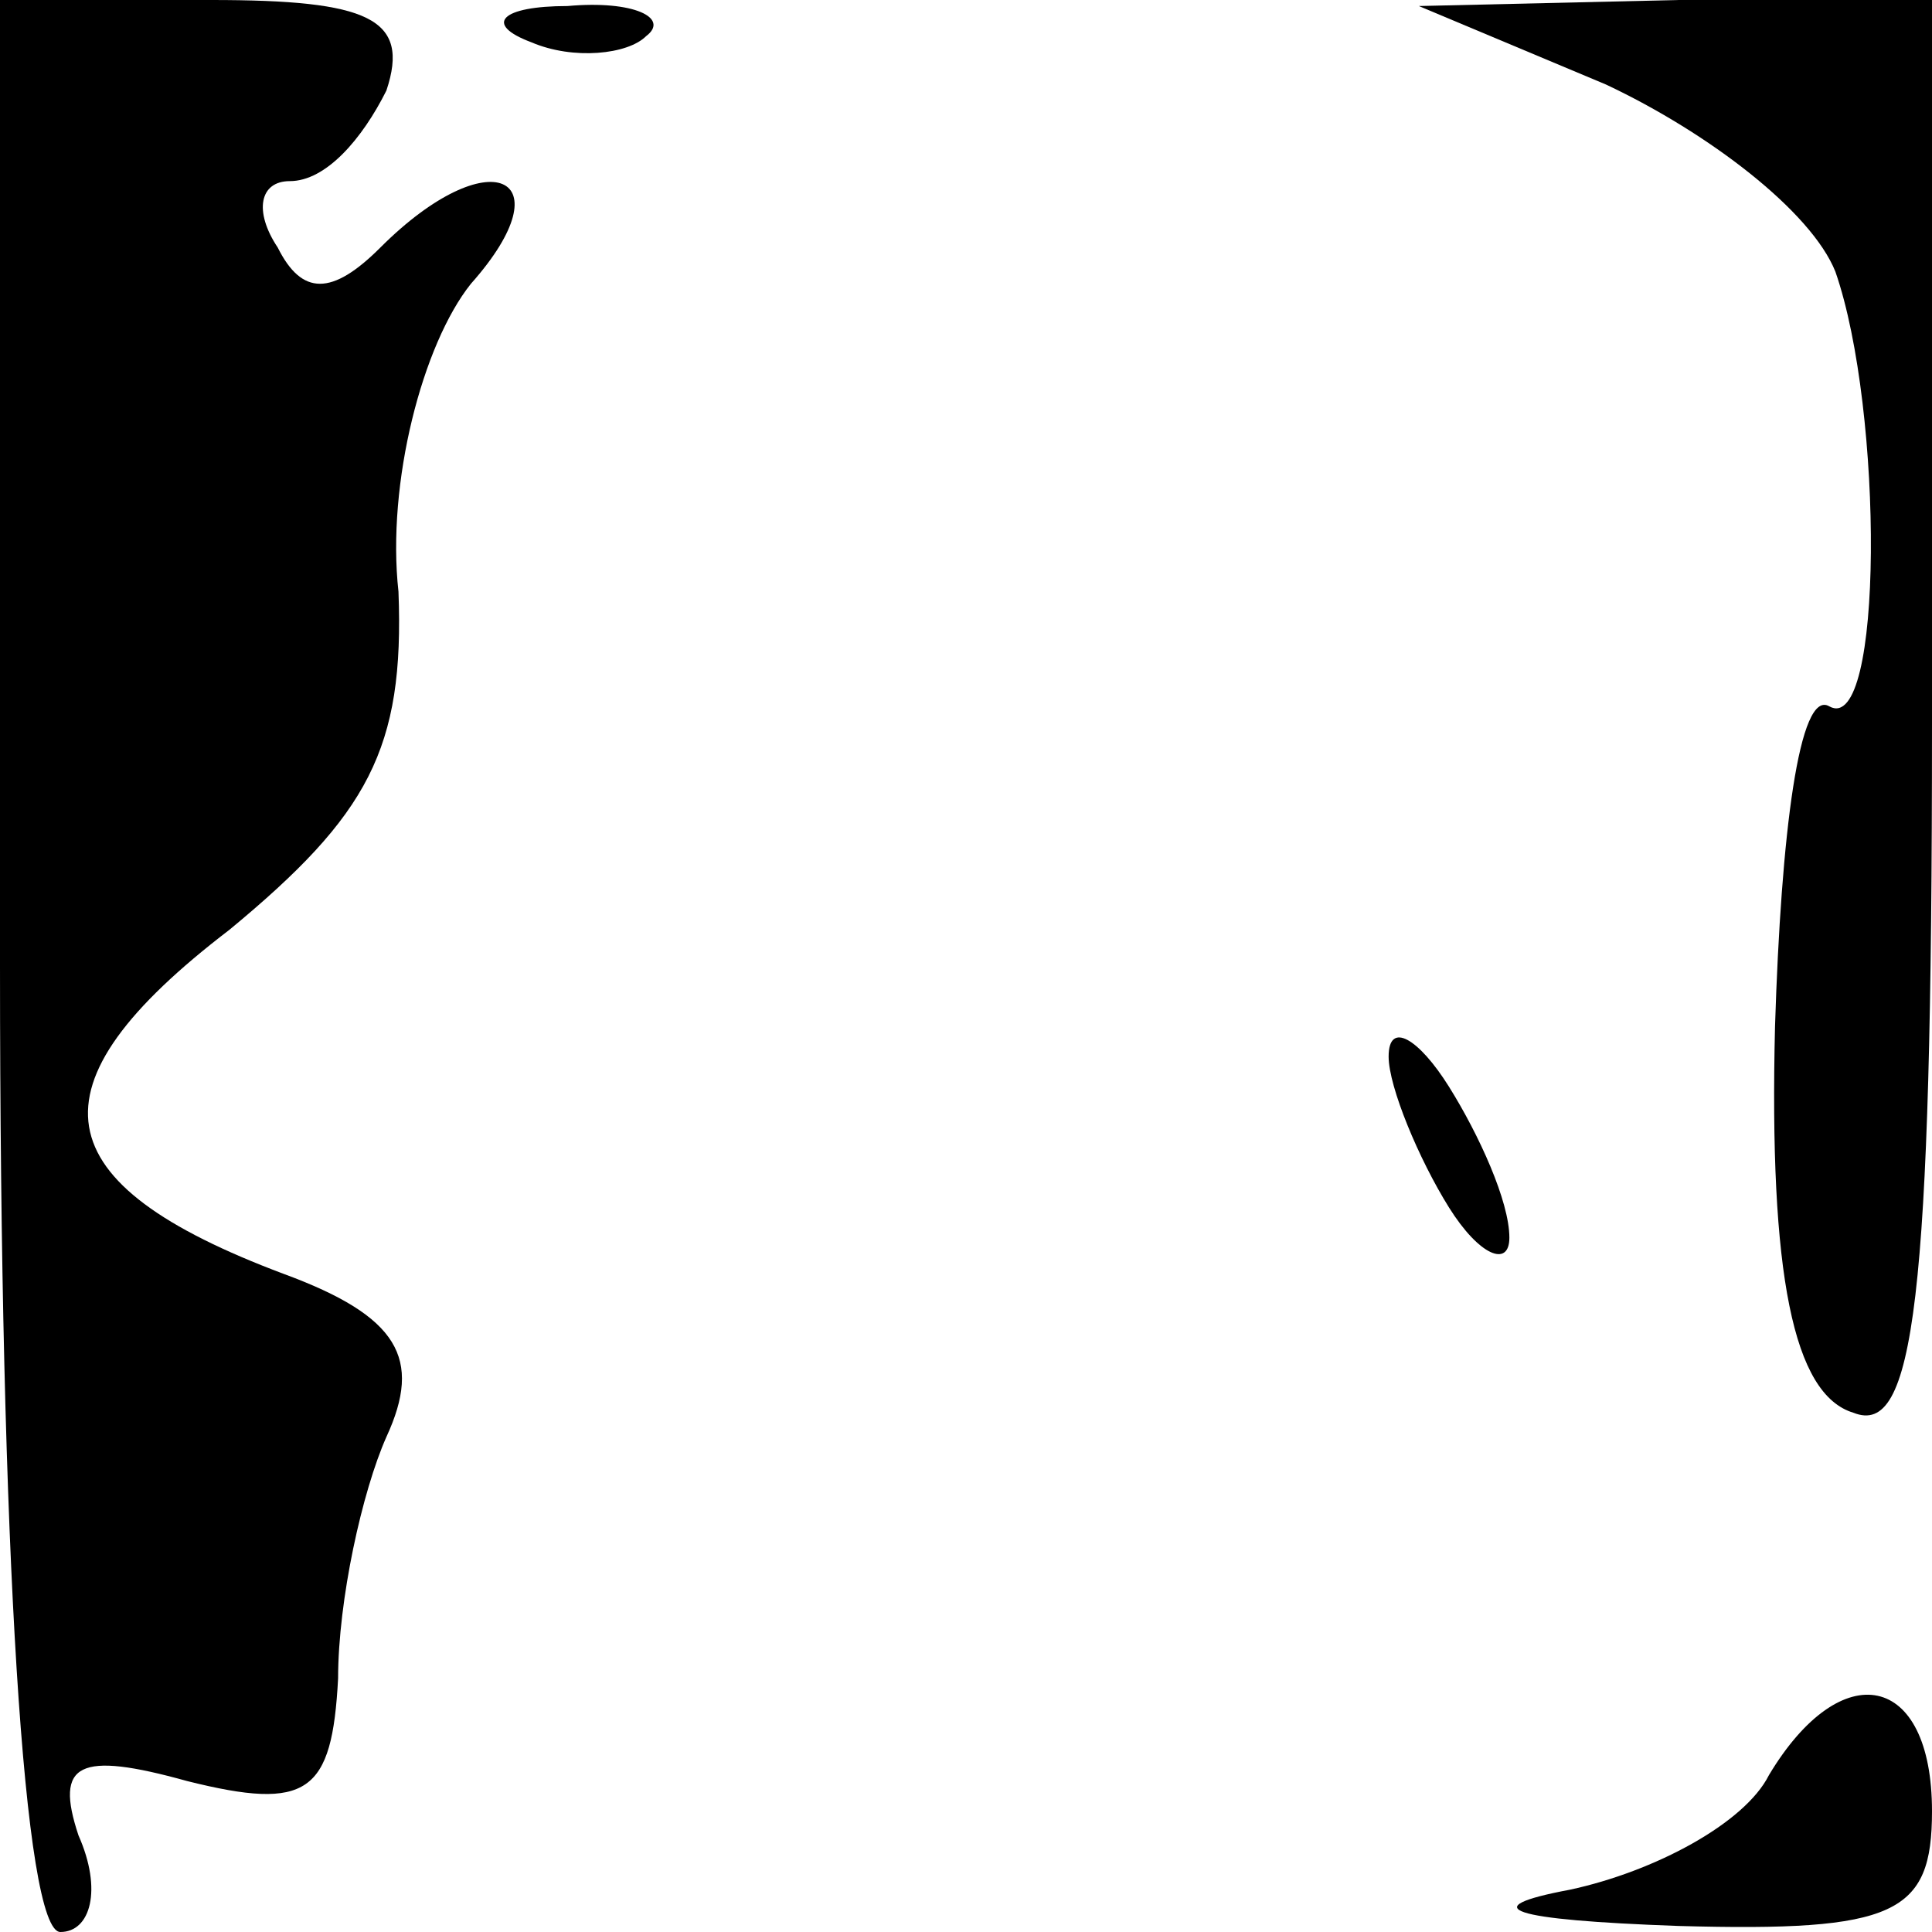 <?xml version="1.0" standalone="no"?>
<!DOCTYPE svg PUBLIC "-//W3C//DTD SVG 20010904//EN"
 "http://www.w3.org/TR/2001/REC-SVG-20010904/DTD/svg10.dtd">
<svg version="1.0" xmlns="http://www.w3.org/2000/svg"
 width="32pt" height="32pt" viewBox="0 0 32 32"
 preserveAspectRatio="xMidYMid meet">
<g transform="translate(0,32) scale(0.1,-0.1)"
fill="#000000" stroke="none">
<path fill="#000000" stroke="none" d="M0 160 c0 -97 4 -160 10 -160 5 0 7 7
3 16 -4 12 0 14 18 9 20 -5 24 -2 25 17 0 13 4 31 8 40 6 13 2 20 -17 27 -40
15 -43 31 -9 57 23 19 29 30 28 56 -2 18 4 41 12 51 16 18 3 24 -15 6 -8 -8
-13 -8 -17 0 -4 6 -3 11 2 11 6 0 12 7 16 15 4 12 -3 15 -29 15 l-35 0 0 -160z"/>
<path fill="#000000" stroke="none" d="M88 313 c7 -3 16 -2 19 1 4 3 -2 6 -13
5 -11 0 -14 -3 -6 -6z"/>
<path fill="#000000" stroke="none" d="M266 306 c17 -8 34 -21 38 -31 8 -23 8
-77 -1 -72 -5 3 -8 -21 -9 -53 -1 -41 3 -61 13 -64 10 -4 13 18 13 114 l0 120
-42 0 -43 -1 31 -13z"/>
<path fill="#000000" stroke="none" d="M230 145 c0 -5 5 -17 10 -25 5 -8 10
-10 10 -5 0 6 -5 17 -10 25 -5 8 -10 11 -10 5z"/>
<path fill="#000000" stroke="none" d="M293 26 c-4 -8 -19 -16 -33 -19 -16 -3
-10 -5 18 -6 36 -1 42 2 42 19 0 23 -15 26 -27 6z"/>
</g>
</svg>
